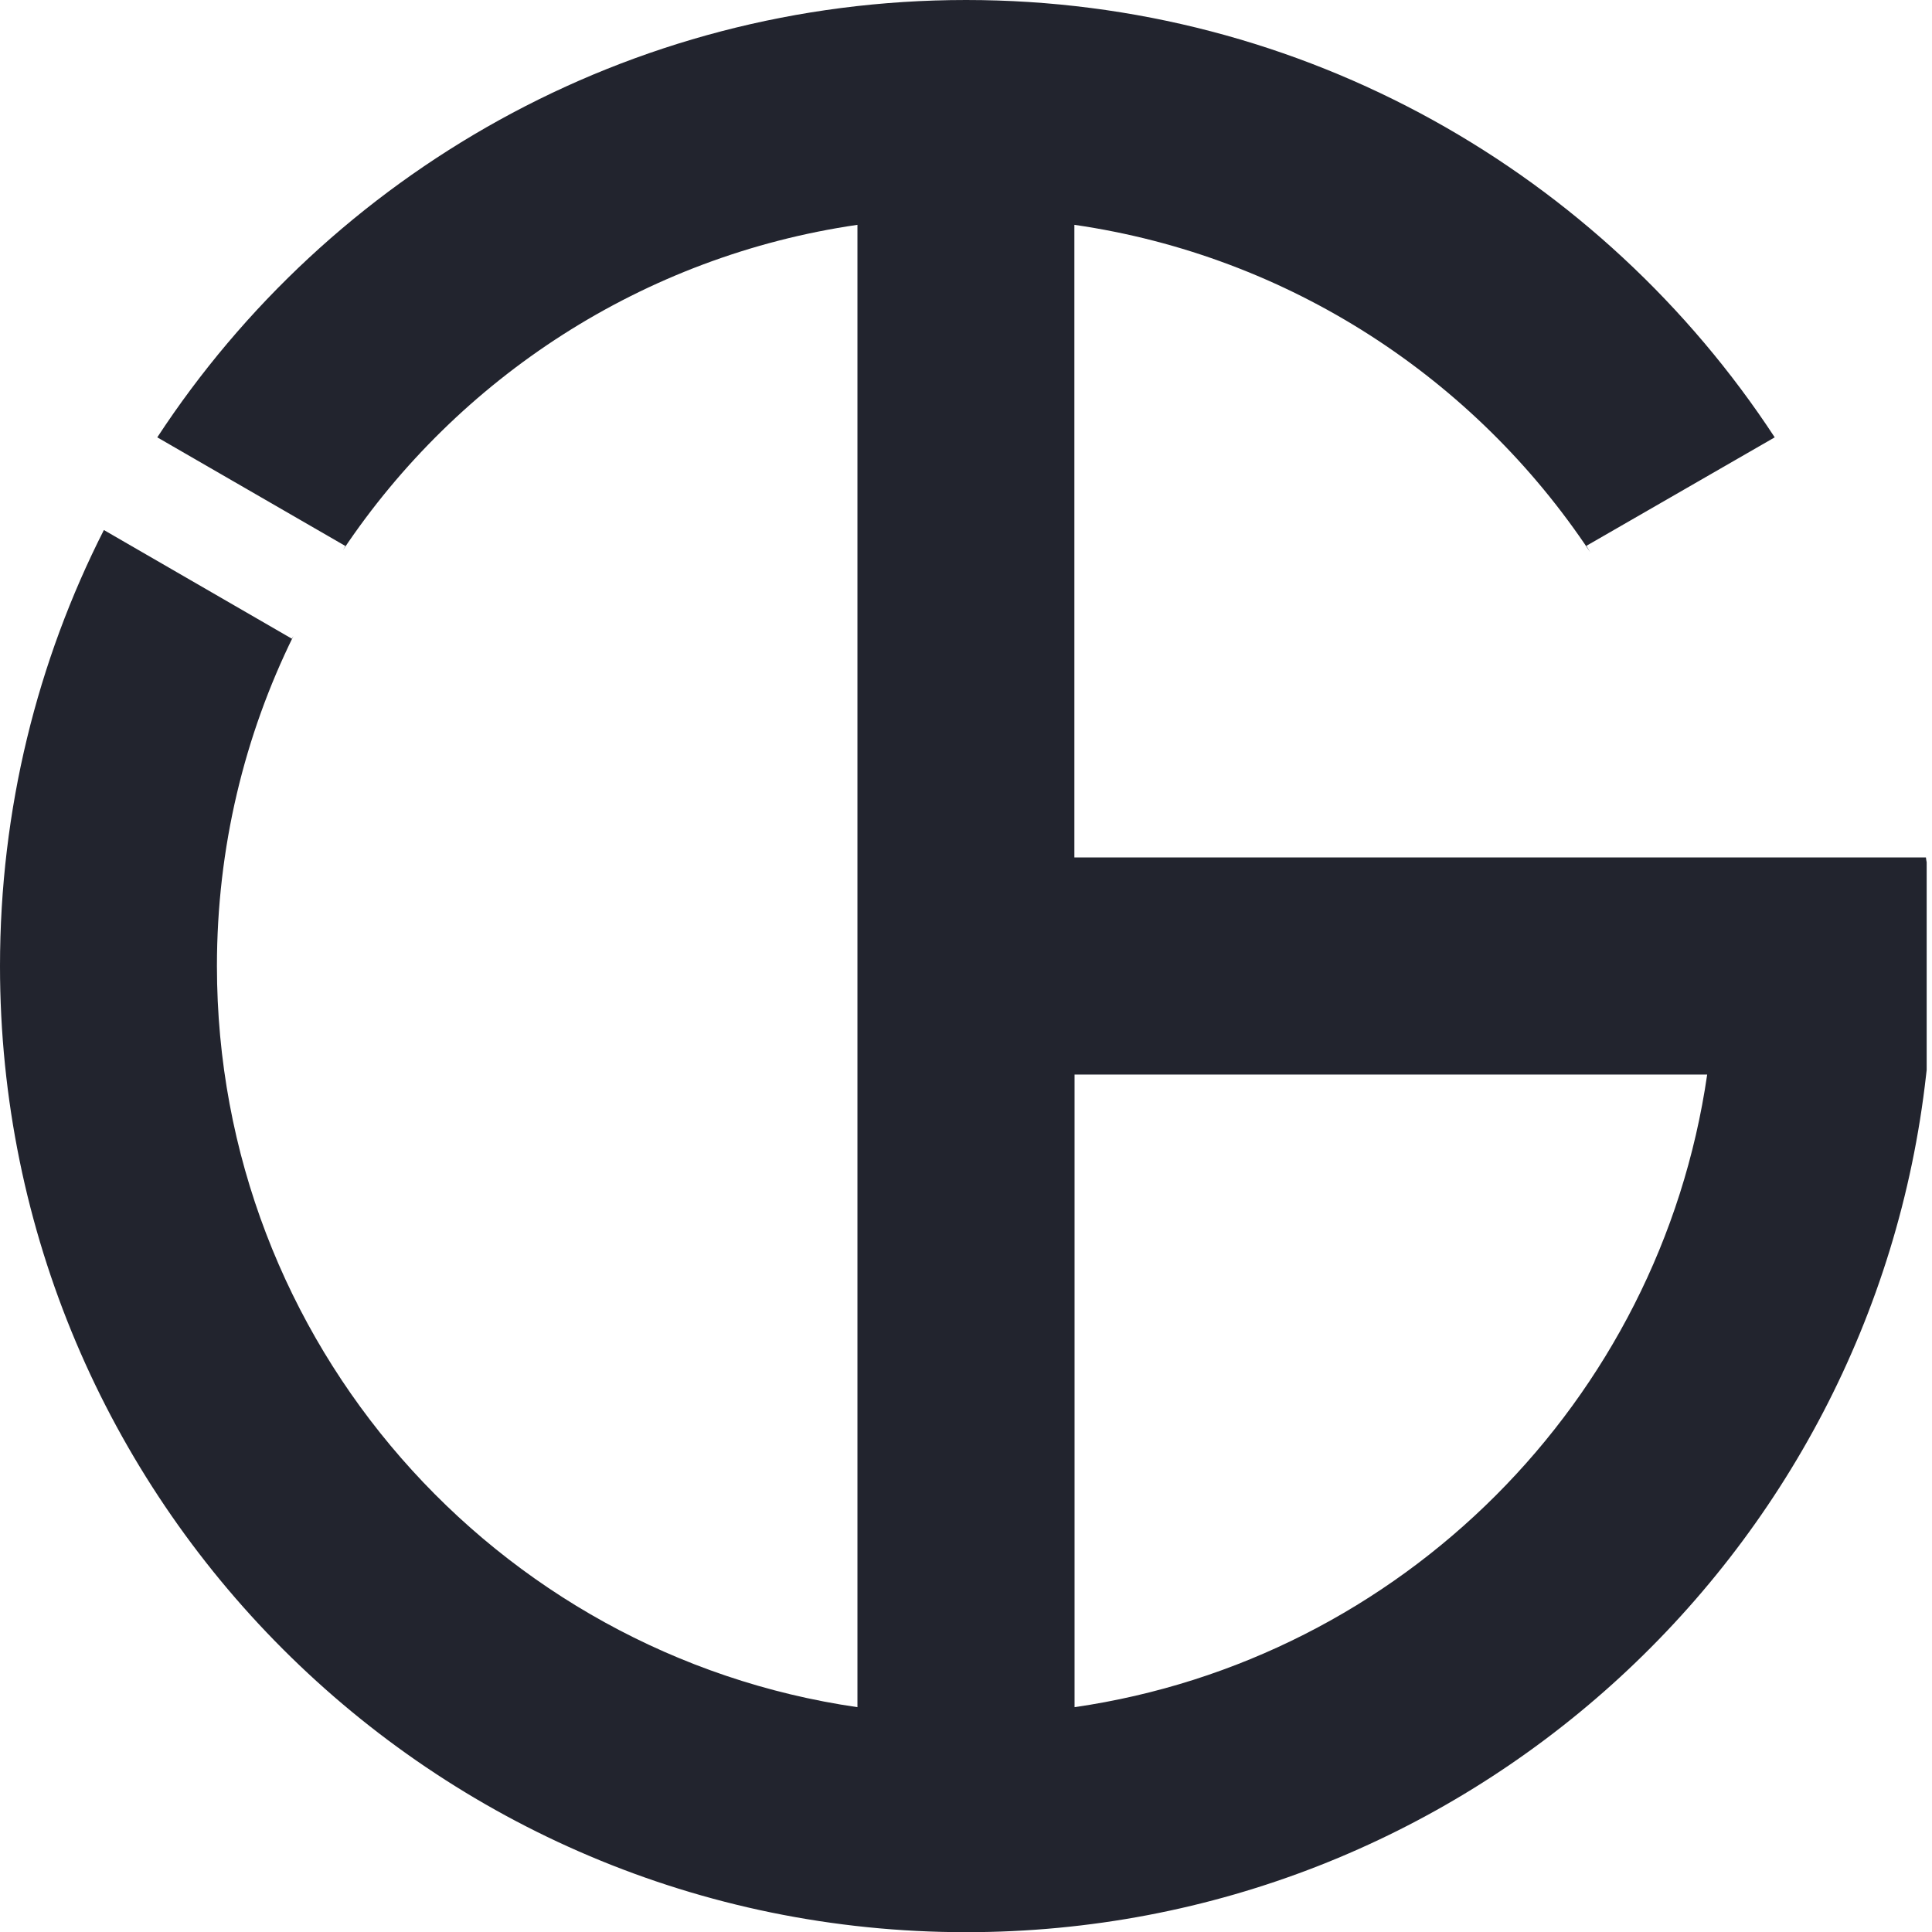 <?xml version="1.0" encoding="utf-8"?>
<!-- Generator: Adobe Illustrator 28.0.0, SVG Export Plug-In . SVG Version: 6.00 Build 0)  -->
<svg version="1.1" id="Layer_1" xmlns="http://www.w3.org/2000/svg" xmlns:xlink="http://www.w3.org/1999/xlink" x="0px" y="0px"
	fill="#22242eff"
	 viewBox="0 0 1052.7 1052.7" style="enable-background:new 0 0 1052.7 1052.7;" xml:space="preserve">
<path d="M1049.4,467.2h-464V122.5c117.2,17,218.3,83.8,281,178.3l-2-3.4L967,238.3C873,94.8,710.7,0,526.4,0S179.7,94.8,85.7,238.3
	l102.5,59.2l-1.3,2.2c62.8-93.9,163.5-160.2,280.3-177.2v807.7c-197.4-28.6-349-198.5-349-403.8c0-64.6,15-125.7,41.7-179.9
	l-0.9,1.5L56.6,288.8C20.4,360.1,0,440.9,0,526.4c0,290.7,235.7,526.4,526.4,526.4c270.7,0,493.7-204.4,523.1-467.2
	c0.1-0.9,0.2-1.7,0.3-2.6V469.8C1049.6,469,1049.5,468.1,1049.4,467.2L1049.4,467.2z M585.5,930.2V585.5h344.7
	C904.4,763.5,763.5,904.4,585.5,930.2z"/>
</svg>
